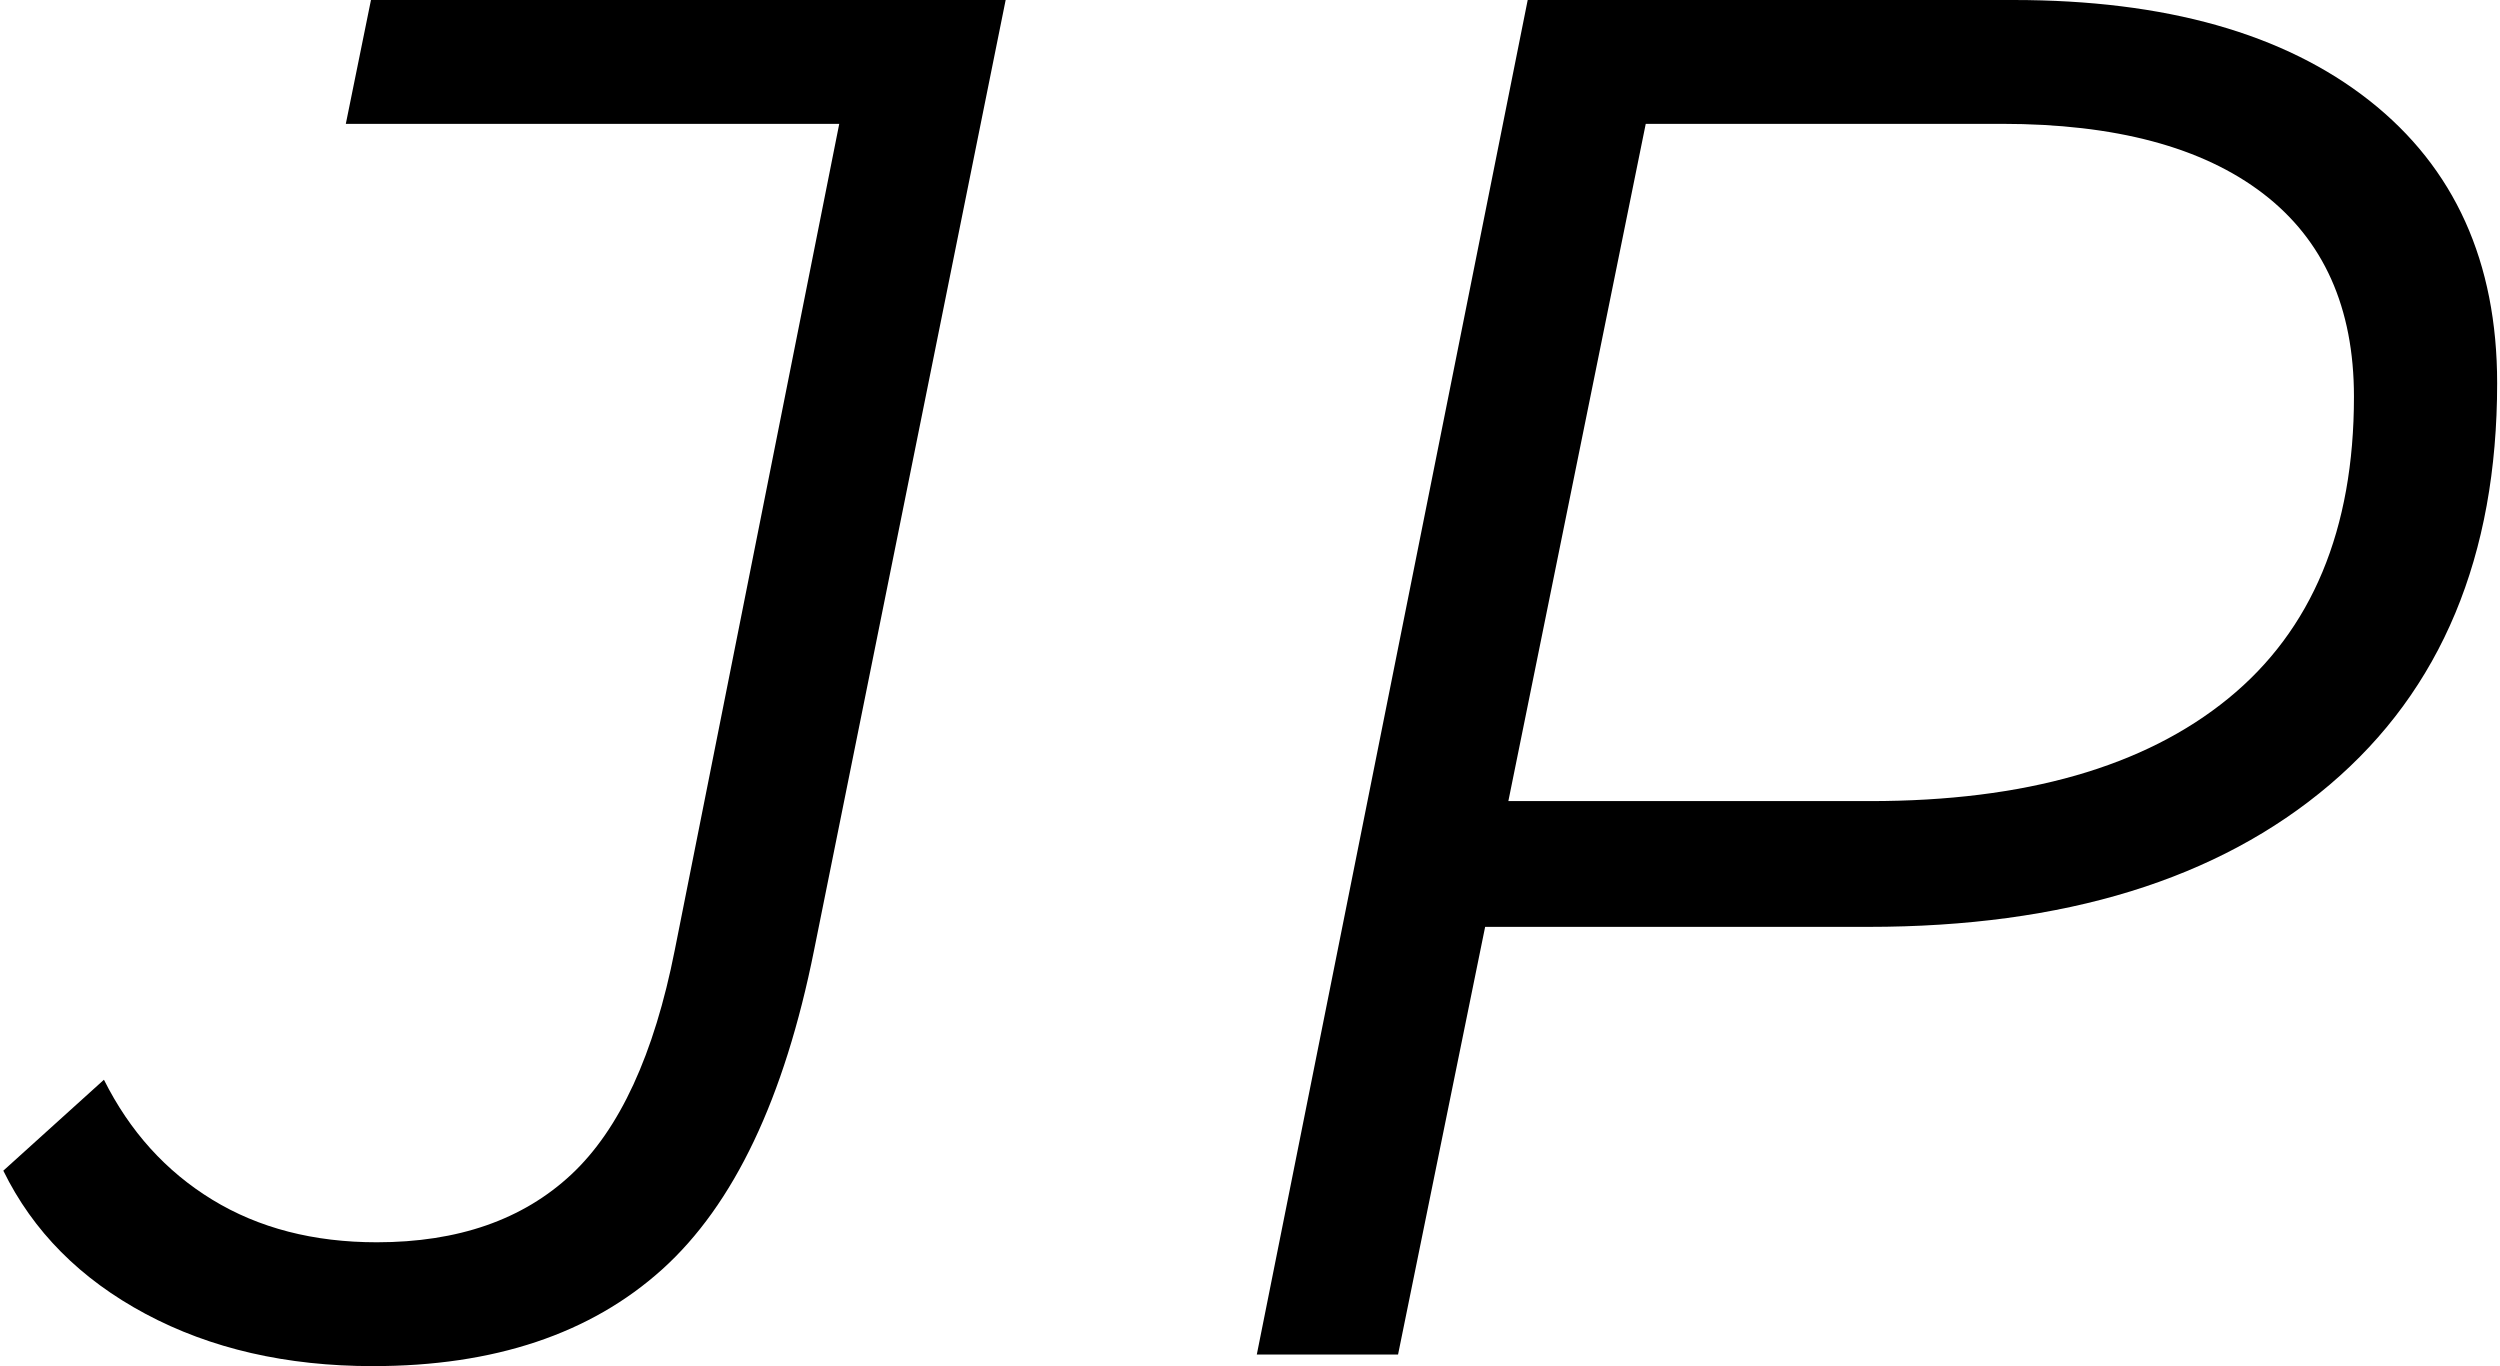 <?xml version="1.0" encoding="UTF-8"?>
<svg width="549px" height="300px" viewBox="0 0 549 300" version="1.1" xmlns="http://www.w3.org/2000/svg" xmlns:xlink="http://www.w3.org/1999/xlink">
    <!-- Generator: Sketch 57.1 (83088) - https://sketch.com -->
    <title>logo-jp</title>
    <desc>Created with Sketch.</desc>
    <g id="logo-jp" stroke="none" stroke-width="1" fill="none" fill-rule="evenodd">
        <path d="M81.89,300 C62.91,300 46.267,296.176 31.961,288.527 C17.655,280.878 7.244,270.397 0.728,257.082 L22.825,237.11 C28.49,248.442 36.422,257.224 46.621,263.456 C56.819,269.688 68.859,272.805 82.74,272.805 C100.587,272.805 114.822,267.847 125.445,257.932 C136.068,248.017 143.646,231.587 148.179,208.64 L184.298,27.195 L75.941,27.195 L81.465,0 L220.842,0 L178.774,208.64 C172.258,241.218 161.139,264.589 145.417,278.754 C129.694,292.918 108.519,300 81.89,300 Z M442.142,0 C475.569,0 501.632,7.365 520.328,22.096 C539.025,36.827 548.374,57.507 548.374,84.136 C548.374,122.097 536.122,151.487 511.617,172.309 C487.113,193.13 453.332,203.541 410.272,203.541 L326.136,203.541 L307.014,297.45 L275.994,297.45 L335.484,0 L442.142,0 Z M410.697,175.921 C444.691,175.921 470.895,168.414 489.309,153.399 C507.722,138.385 516.929,116.289 516.929,87.11 C516.929,67.564 510.272,52.691 496.957,42.493 C483.643,32.295 464.521,27.195 439.592,27.195 L361.405,27.195 L331.235,175.921 L410.697,175.921 Z" id="JP" fill="#000000" fill-rule="nonzero"></path>
    </g>
</svg>